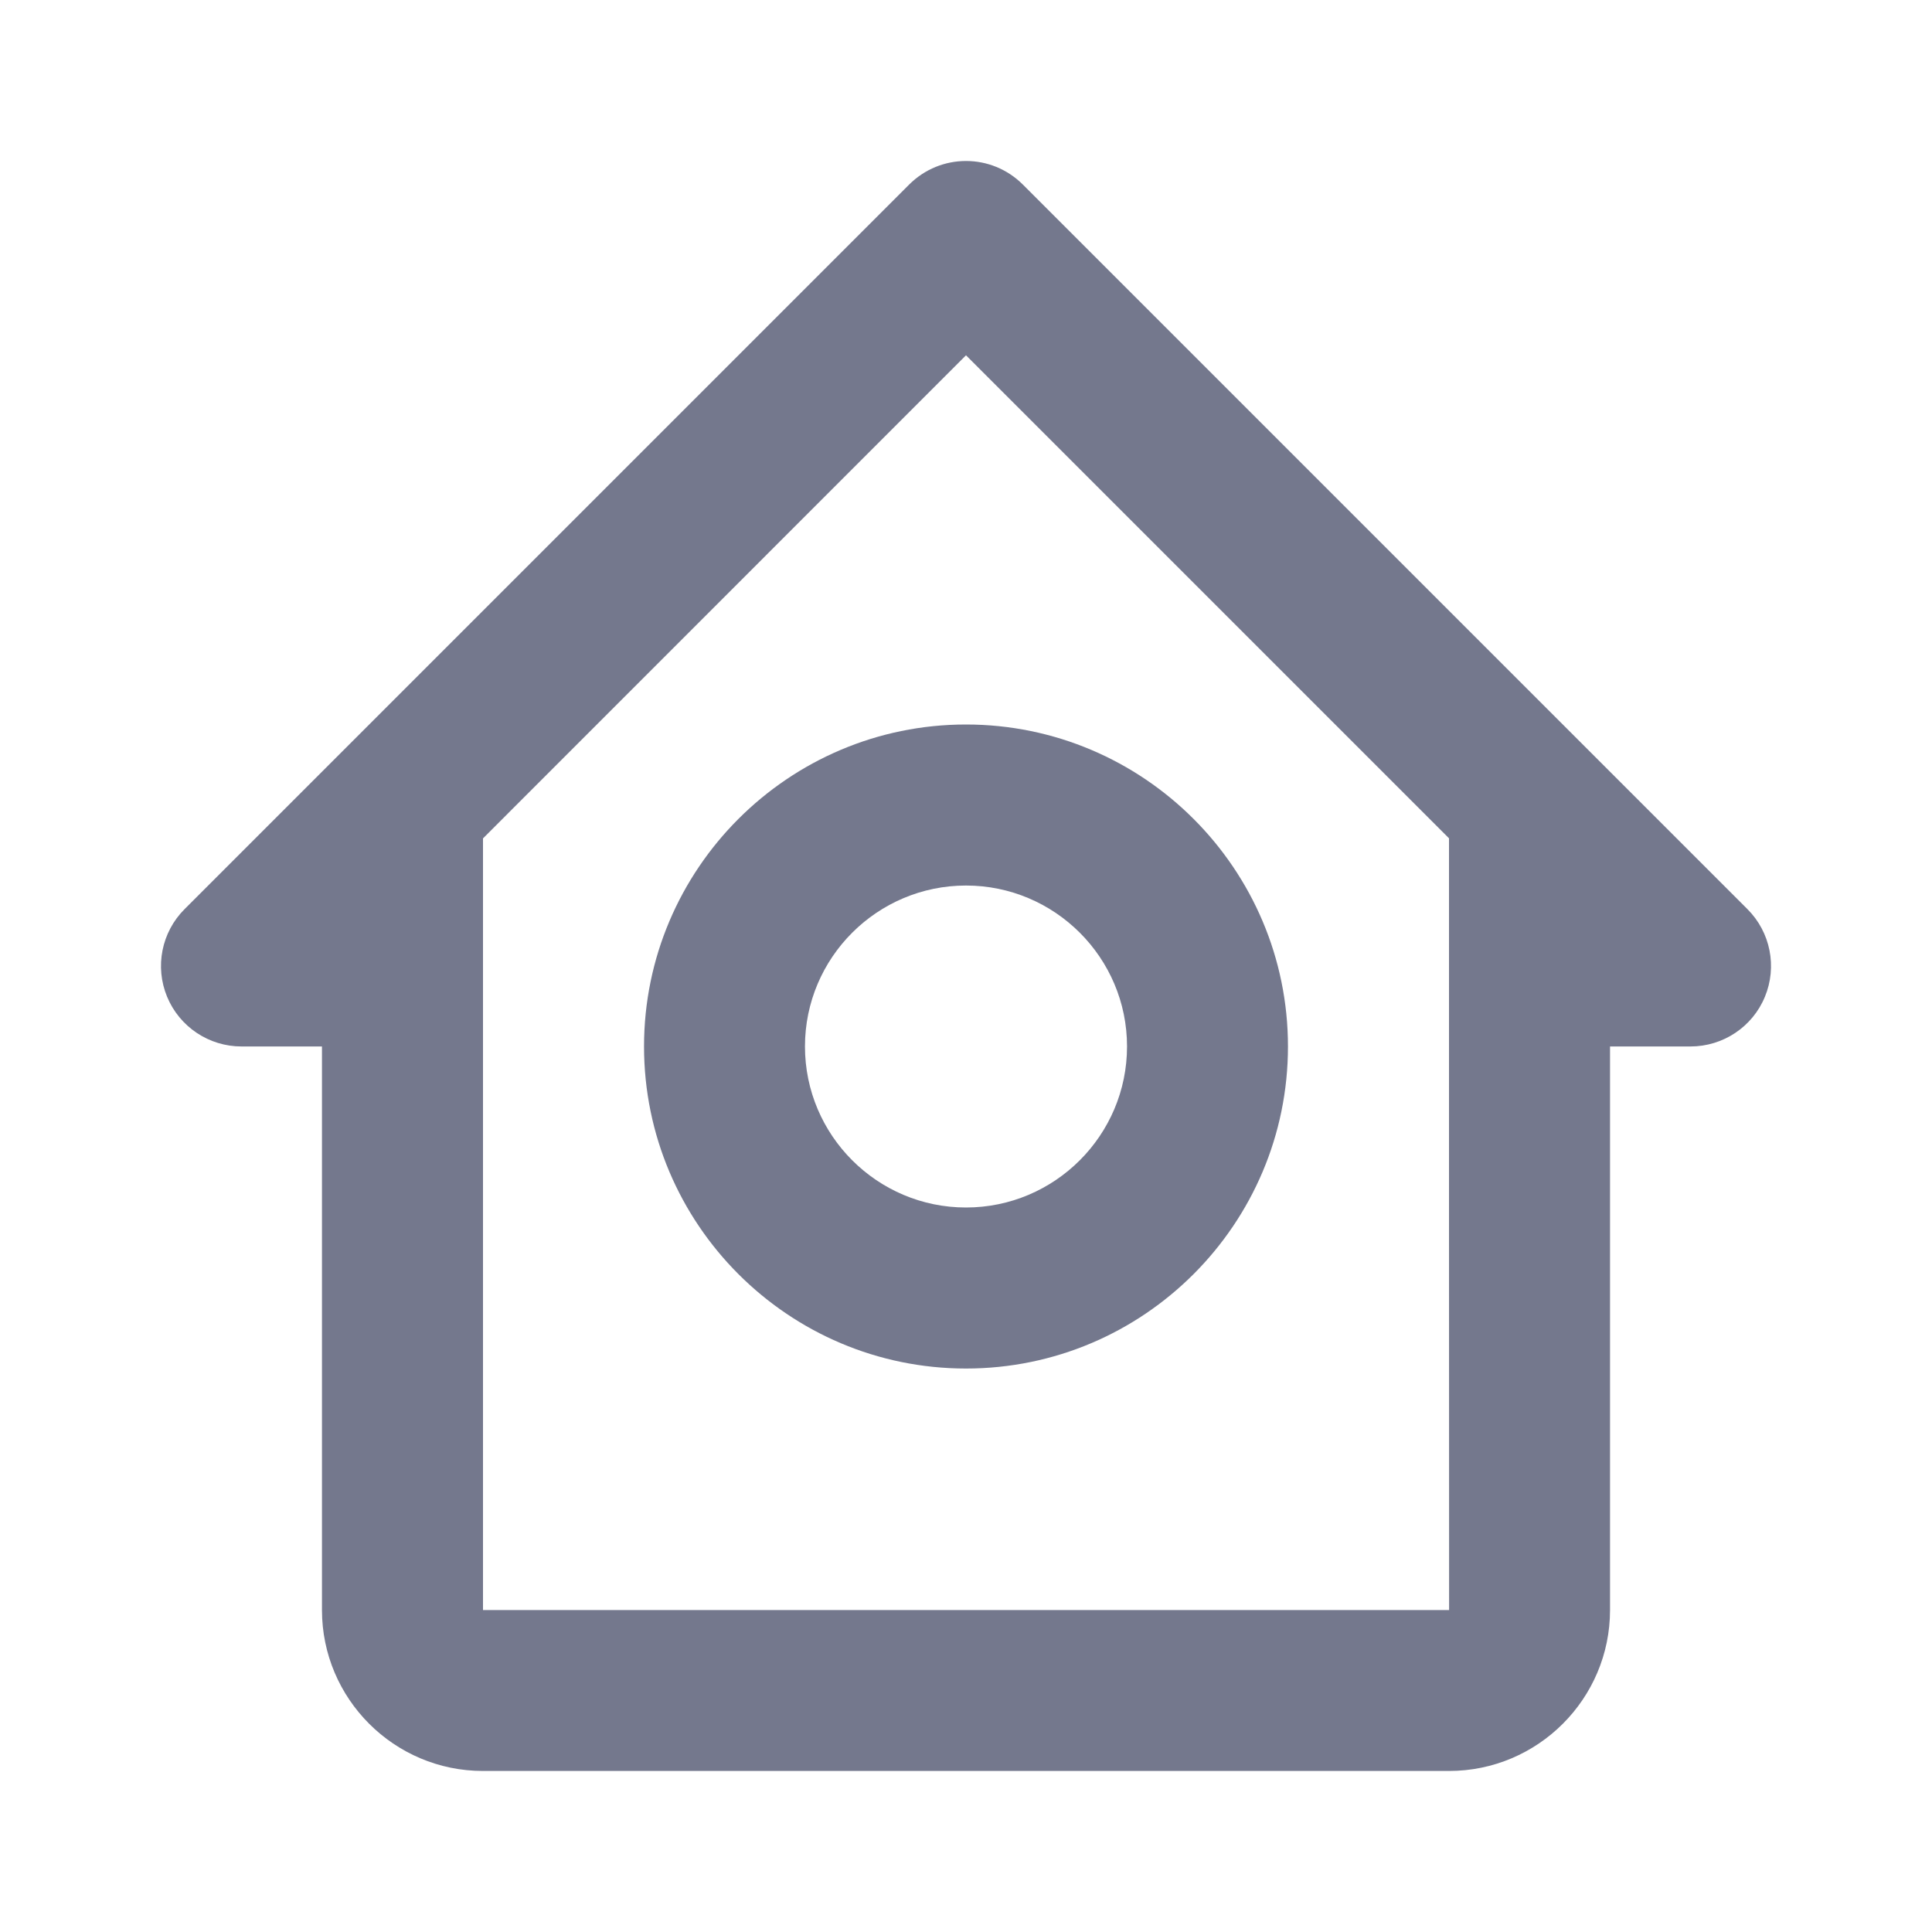<svg width="20" height="20" viewBox="0 0 20 20" fill="none" xmlns="http://www.w3.org/2000/svg">
<path fill-rule="evenodd" clip-rule="evenodd" d="M2.5 10.833H3.333V12.5V16.667C3.333 17.586 4.081 18.333 5 18.333H15C15.919 18.333 16.667 17.586 16.667 16.667V12.5V10.833H17.5C17.837 10.833 18.142 10.63 18.27 10.319C18.399 10.008 18.328 9.649 18.089 9.411L10.589 1.911C10.263 1.585 9.737 1.585 9.411 1.911L1.911 9.411C1.672 9.649 1.601 10.008 1.73 10.319C1.859 10.63 2.163 10.833 2.5 10.833ZM10 3.678L15 8.678V12.5L15.001 16.667H5V12.5V10V8.679L10 3.678Z" fill="#74788D"/>
<path fill-rule="evenodd" clip-rule="evenodd" d="M10 14.167C11.838 14.167 13.333 12.672 13.333 10.833C13.333 8.995 11.838 7.5 10 7.5C8.162 7.5 6.667 8.995 6.667 10.833C6.667 12.672 8.162 14.167 10 14.167ZM10 9.167C10.919 9.167 11.667 9.914 11.667 10.833C11.667 11.752 10.919 12.5 10 12.5C9.081 12.5 8.333 11.752 8.333 10.833C8.333 9.914 9.081 9.167 10 9.167Z" fill="#74788D"/>
</svg>
